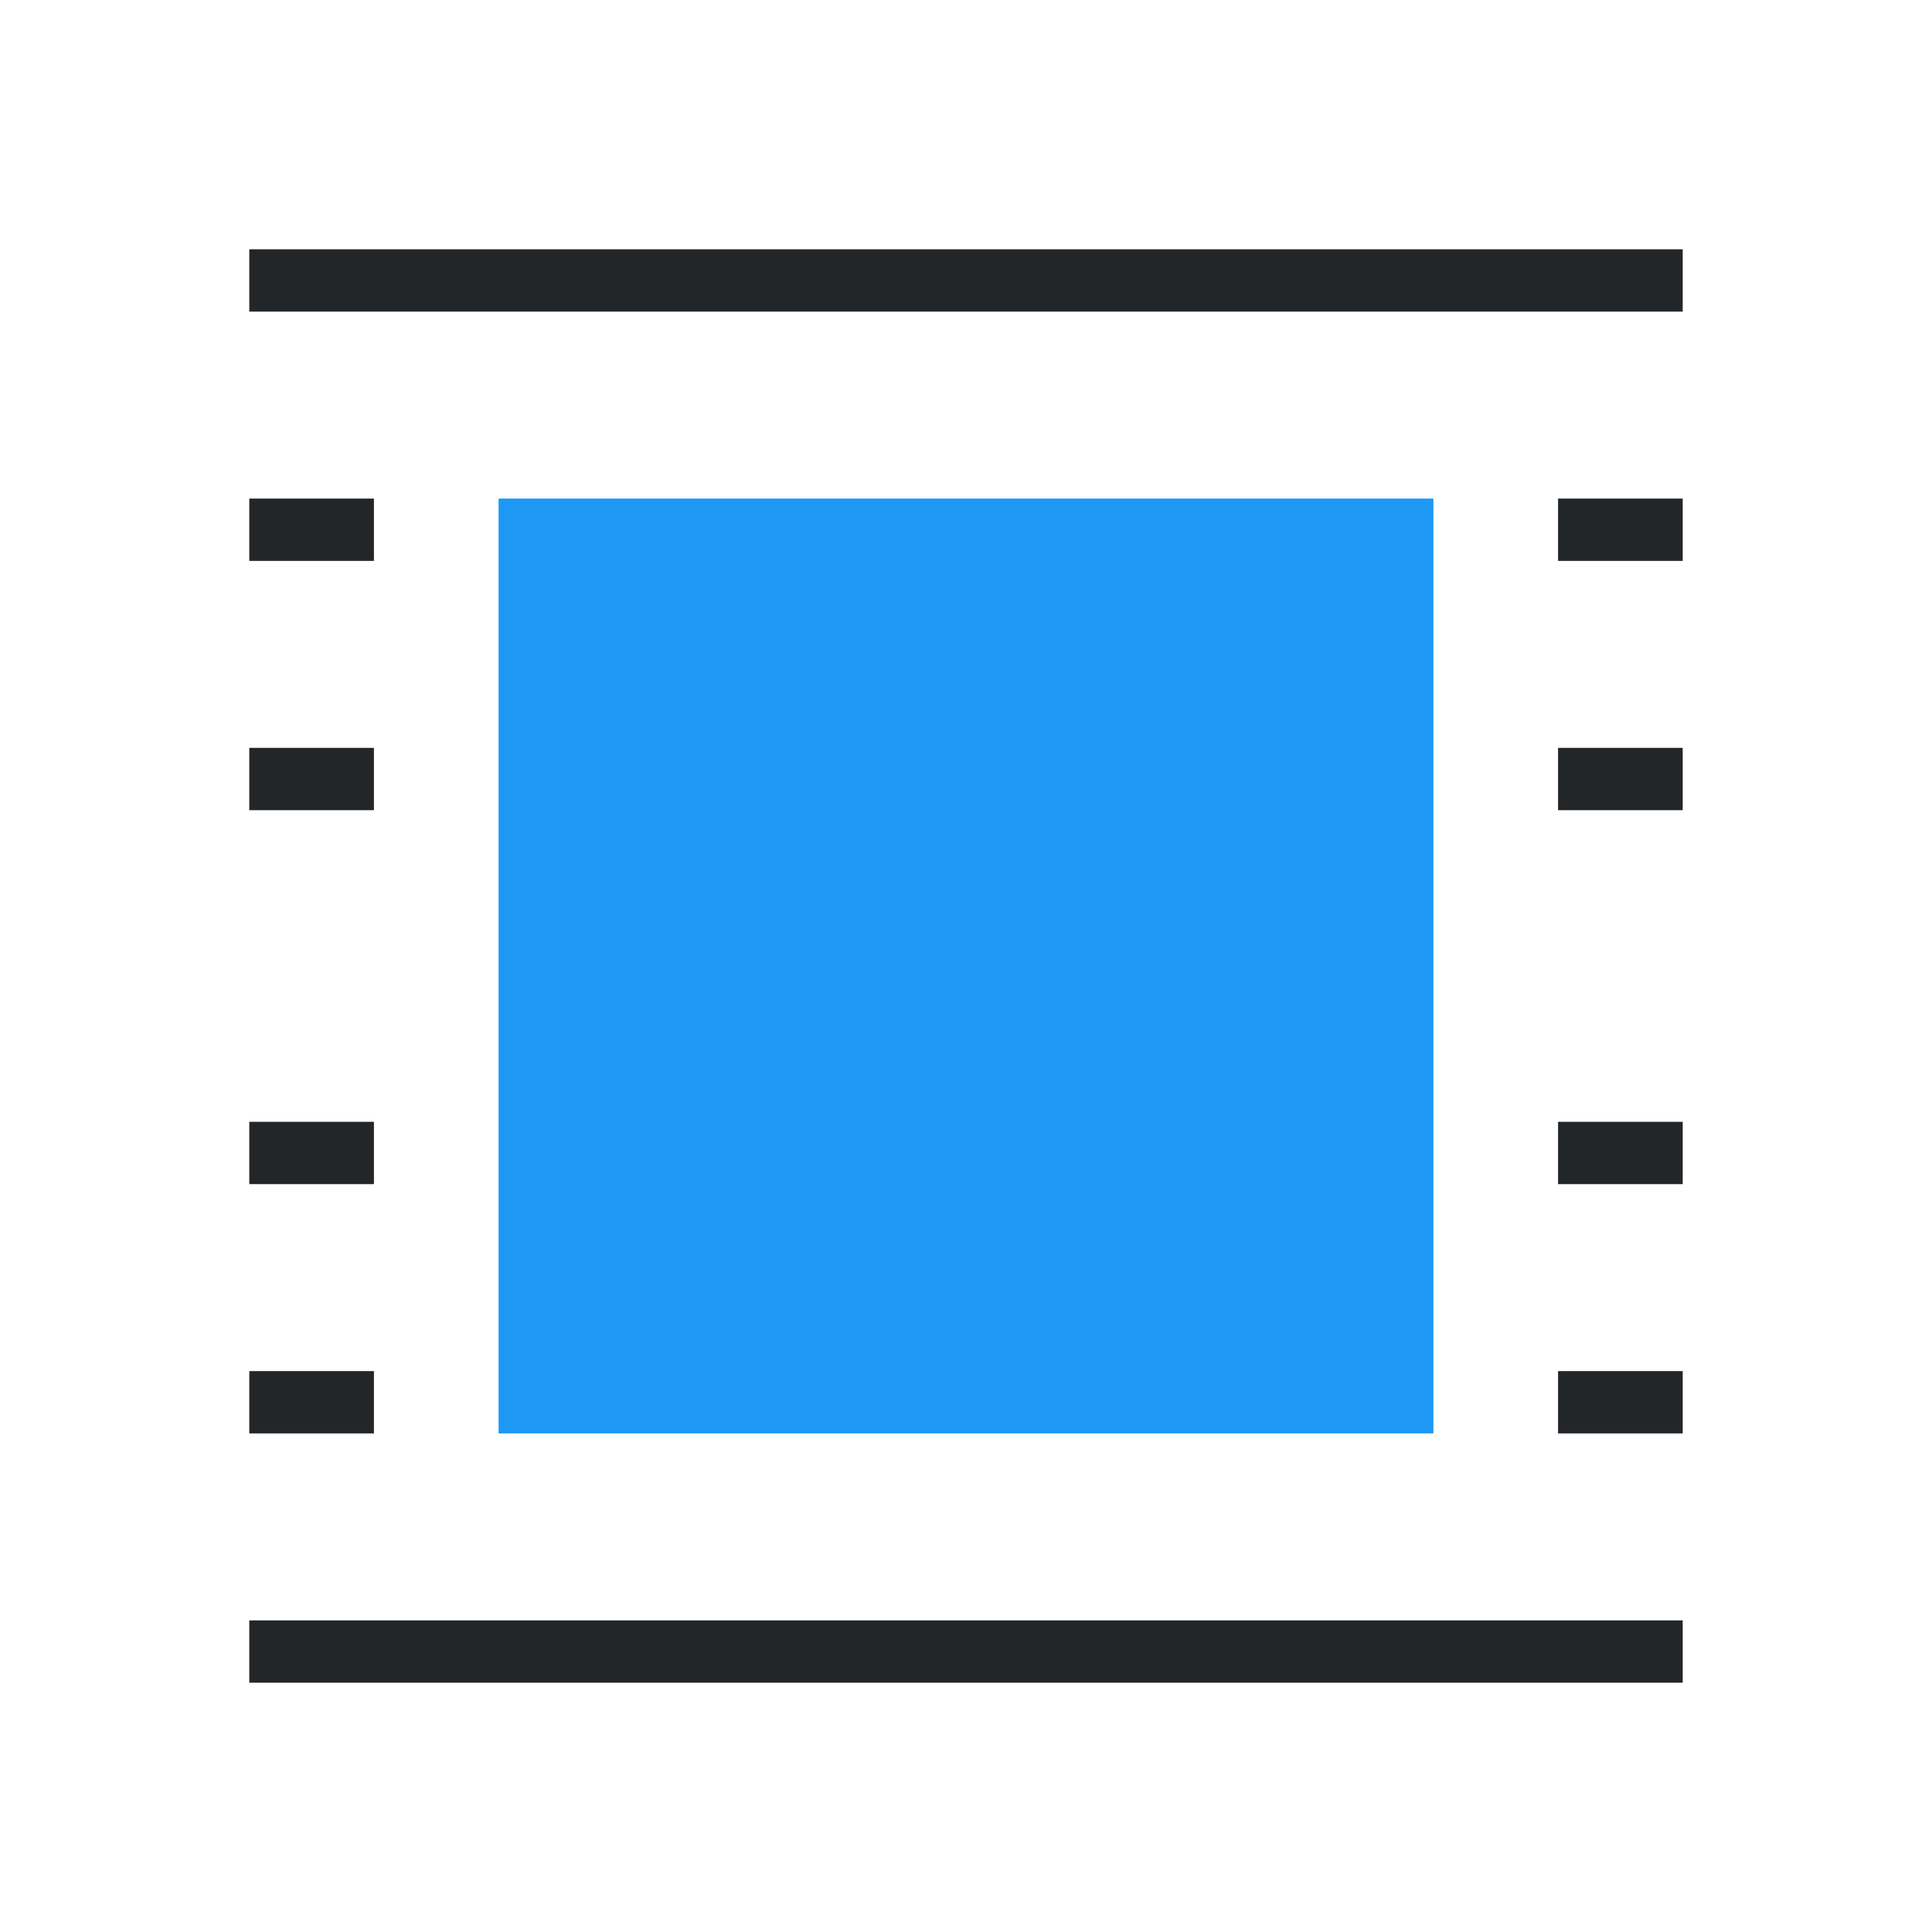 <svg viewBox="0 0 31 31" xmlns="http://www.w3.org/2000/svg"><path d="m4 4v1h23v-1zm0 4v1h2v-1zm21 0v1h2v-1zm-21 4v1h2v-1zm21 0v1h2v-1zm-21 6v1h2v-1zm21 0v1h2v-1zm-21 4v1h2v-1zm21 0v1h2v-1zm-21 4v1h23v-1z" fill="#232629"/><path d="m8 8v15h15v-15z" fill="#1d99f3" stroke-width="1.071"/></svg>